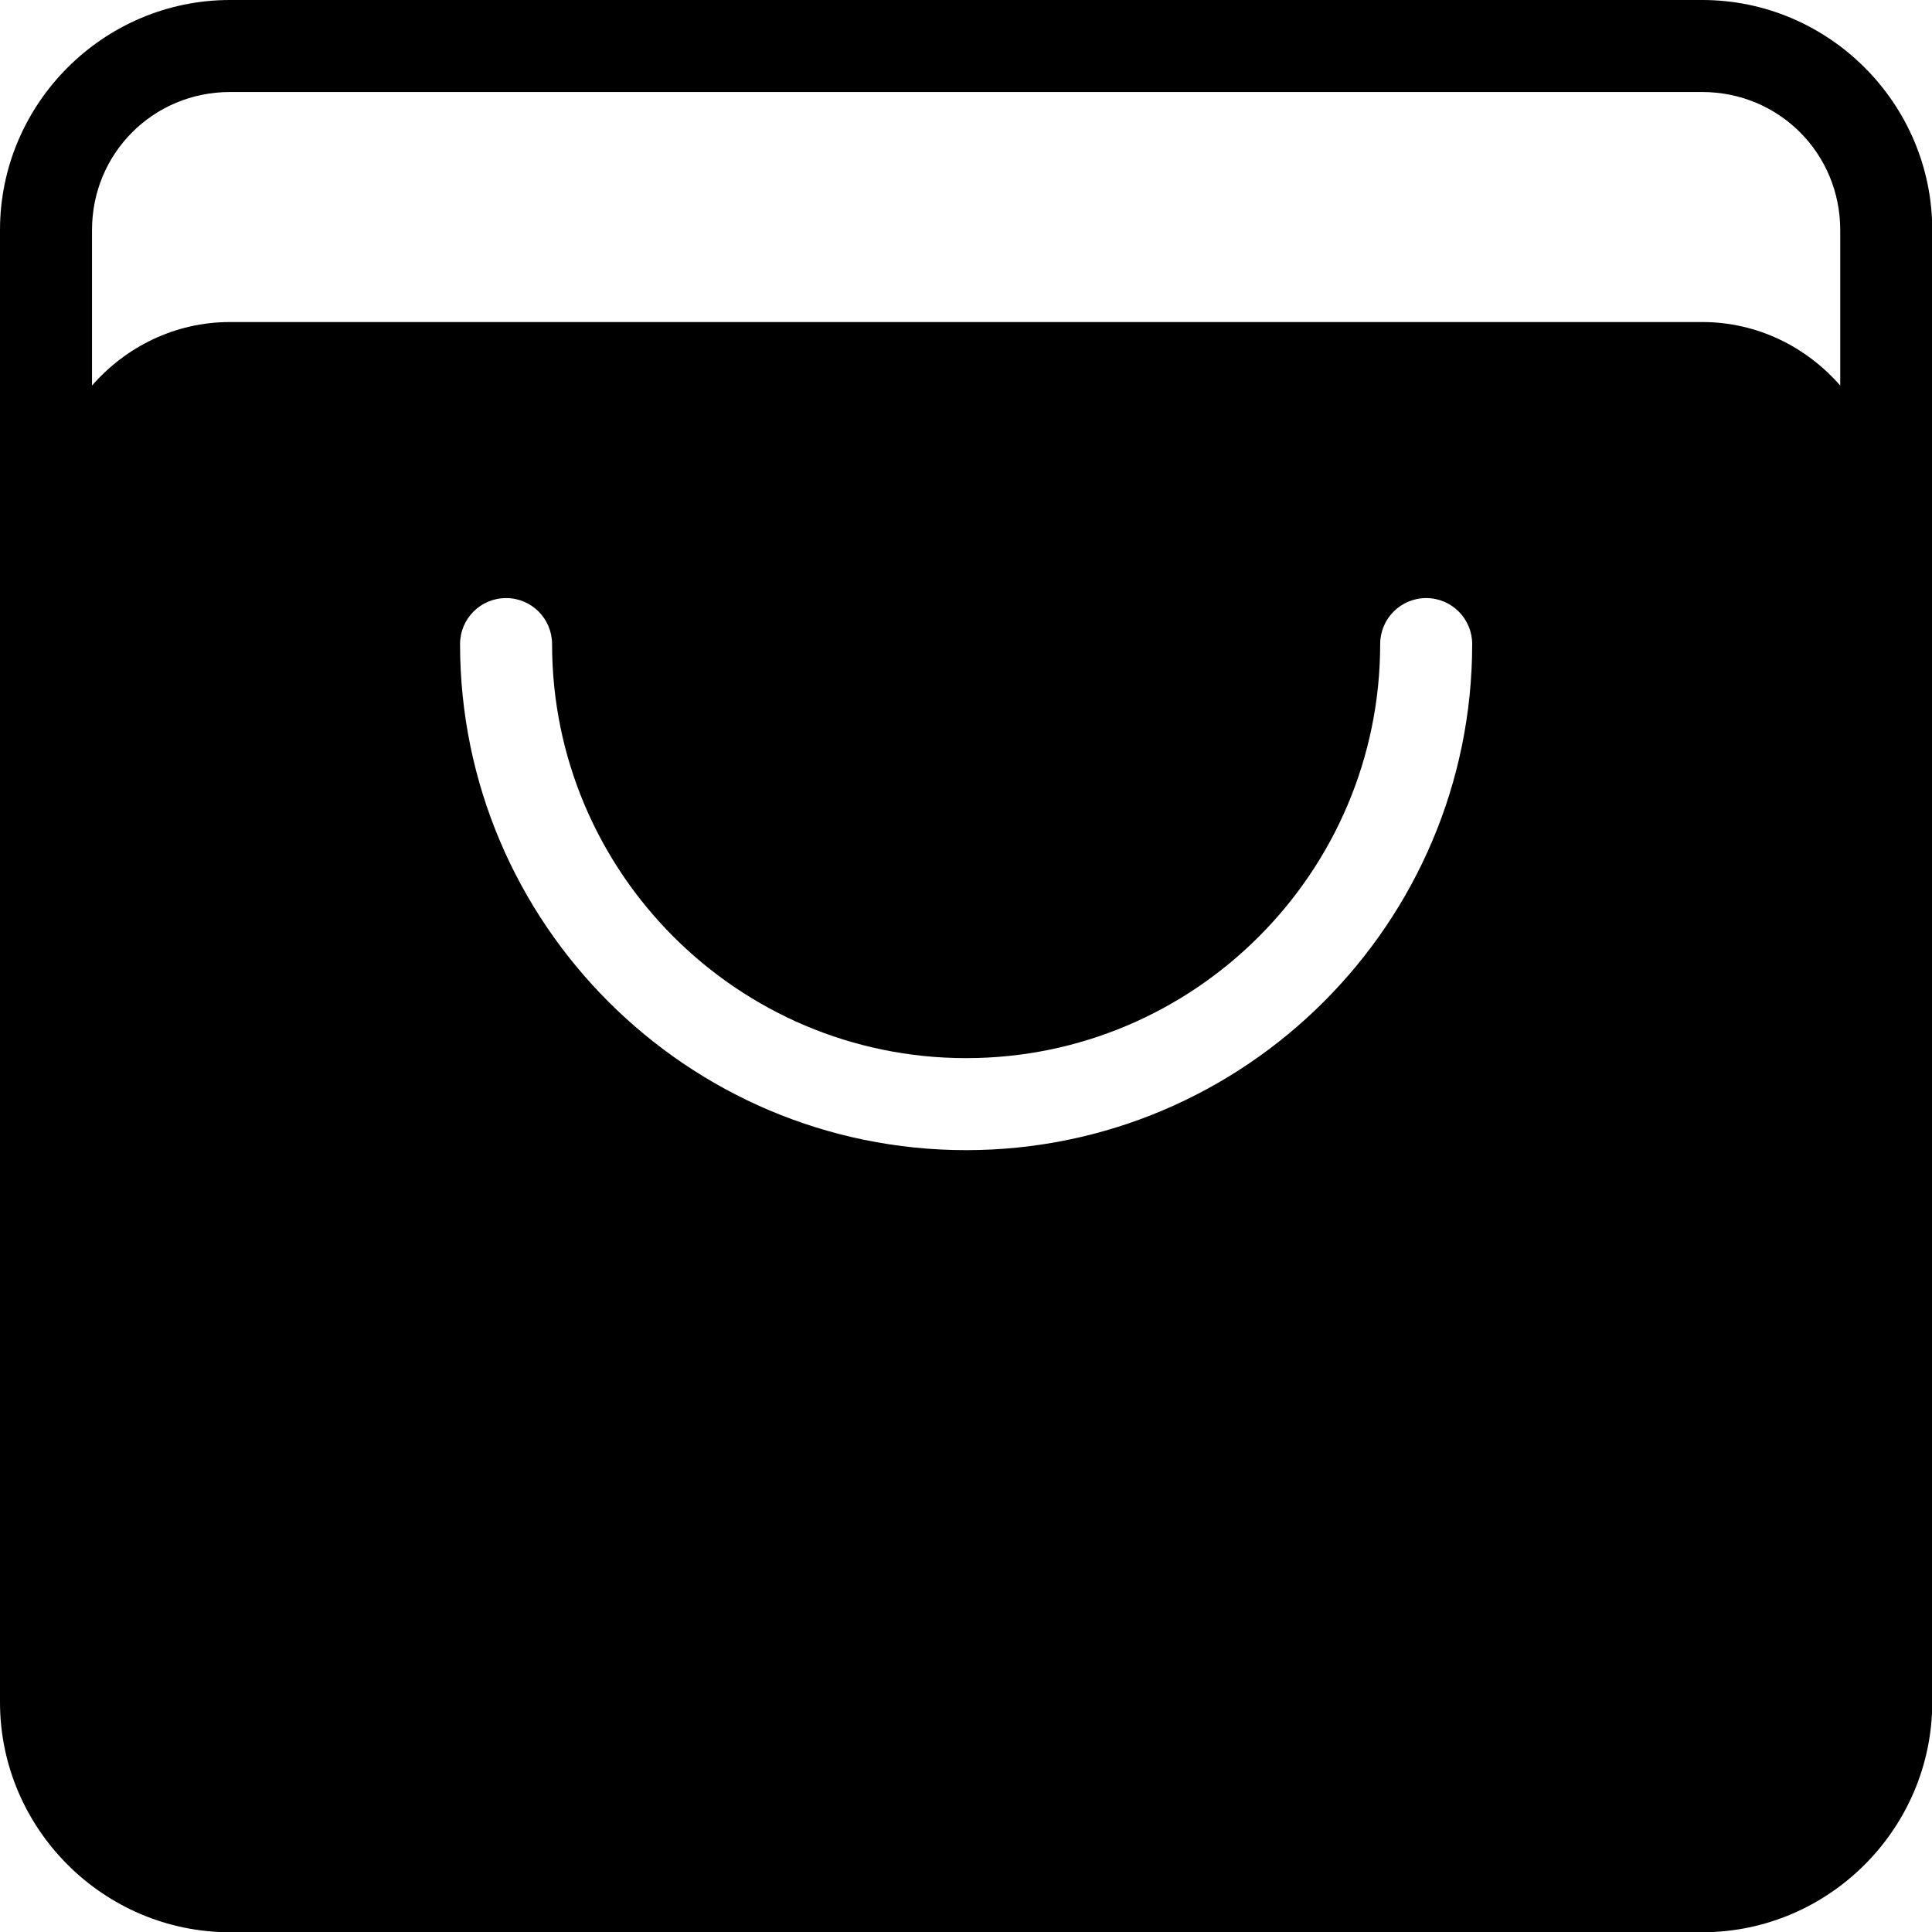 <?xml version="1.0" encoding="UTF-8" standalone="no"?>
<svg viewBox="0 0 32 32" width="32" height="32" version="1.1" id="svg1" sodipodi:docname="aliexpress.svg" inkscape:version="1.4-beta2 (9aaf4f34, 2024-07-30)" xmlns:inkscape="http://www.inkscape.org/namespaces/inkscape" xmlns:sodipodi="http://sodipodi.sourceforge.net/DTD/sodipodi-0.dtd" xmlns="http://www.w3.org/2000/svg" xmlns:svg="http://www.w3.org/2000/svg">
  <defs id="defs1" />
  <sodipodi:namedview id="namedview1" pagecolor="#ffffff" bordercolor="#000000" borderopacity="0.25" inkscape:showpageshadow="2" inkscape:pageopacity="0.0" inkscape:pagecheckerboard="0" inkscape:deskcolor="#d1d1d1" inkscape:zoom="0.52" inkscape:cx="25" inkscape:cy="24.038462" inkscape:window-width="1440" inkscape:window-height="790" inkscape:window-x="0" inkscape:window-y="0" inkscape:window-maximized="1" inkscape:current-layer="svg1" />
  <g id="g1" transform="matrix(0.762,0,0,0.762,-3.048,-3.048)">
    <path d="M 9,4 C 6.25,4 4,6.25 4,9 v 32 c 0,2.75 2.25,5 5,5 h 32 c 2.75,0 5,-2.25 5,-5 V 9 C 46,6.25 43.75,4 41,4 Z m 0,2 h 32 c 1.668,0 3,1.332 3,3 v 3.381 C 43.267,11.542 42.202,11 41,11 H 9 C 7.798,11 6.733,11.542 6,12.381 V 9 C 6,7.332 7.332,6 9,6 Z m 6,11 c 0.553,0 1,0.448 1,1 0,4.962 4.037,9 9,9 4.963,0 9,-4.038 9,-9 0,-0.552 0.447,-1 1,-1 0.553,0 1,0.448 1,1 0,6.065 -4.935,11 -11,11 -6.065,0 -11,-4.935 -11,-11 0,-0.552 0.447,-1 1,-1 z" id="path1" />
  </g>
</svg>
